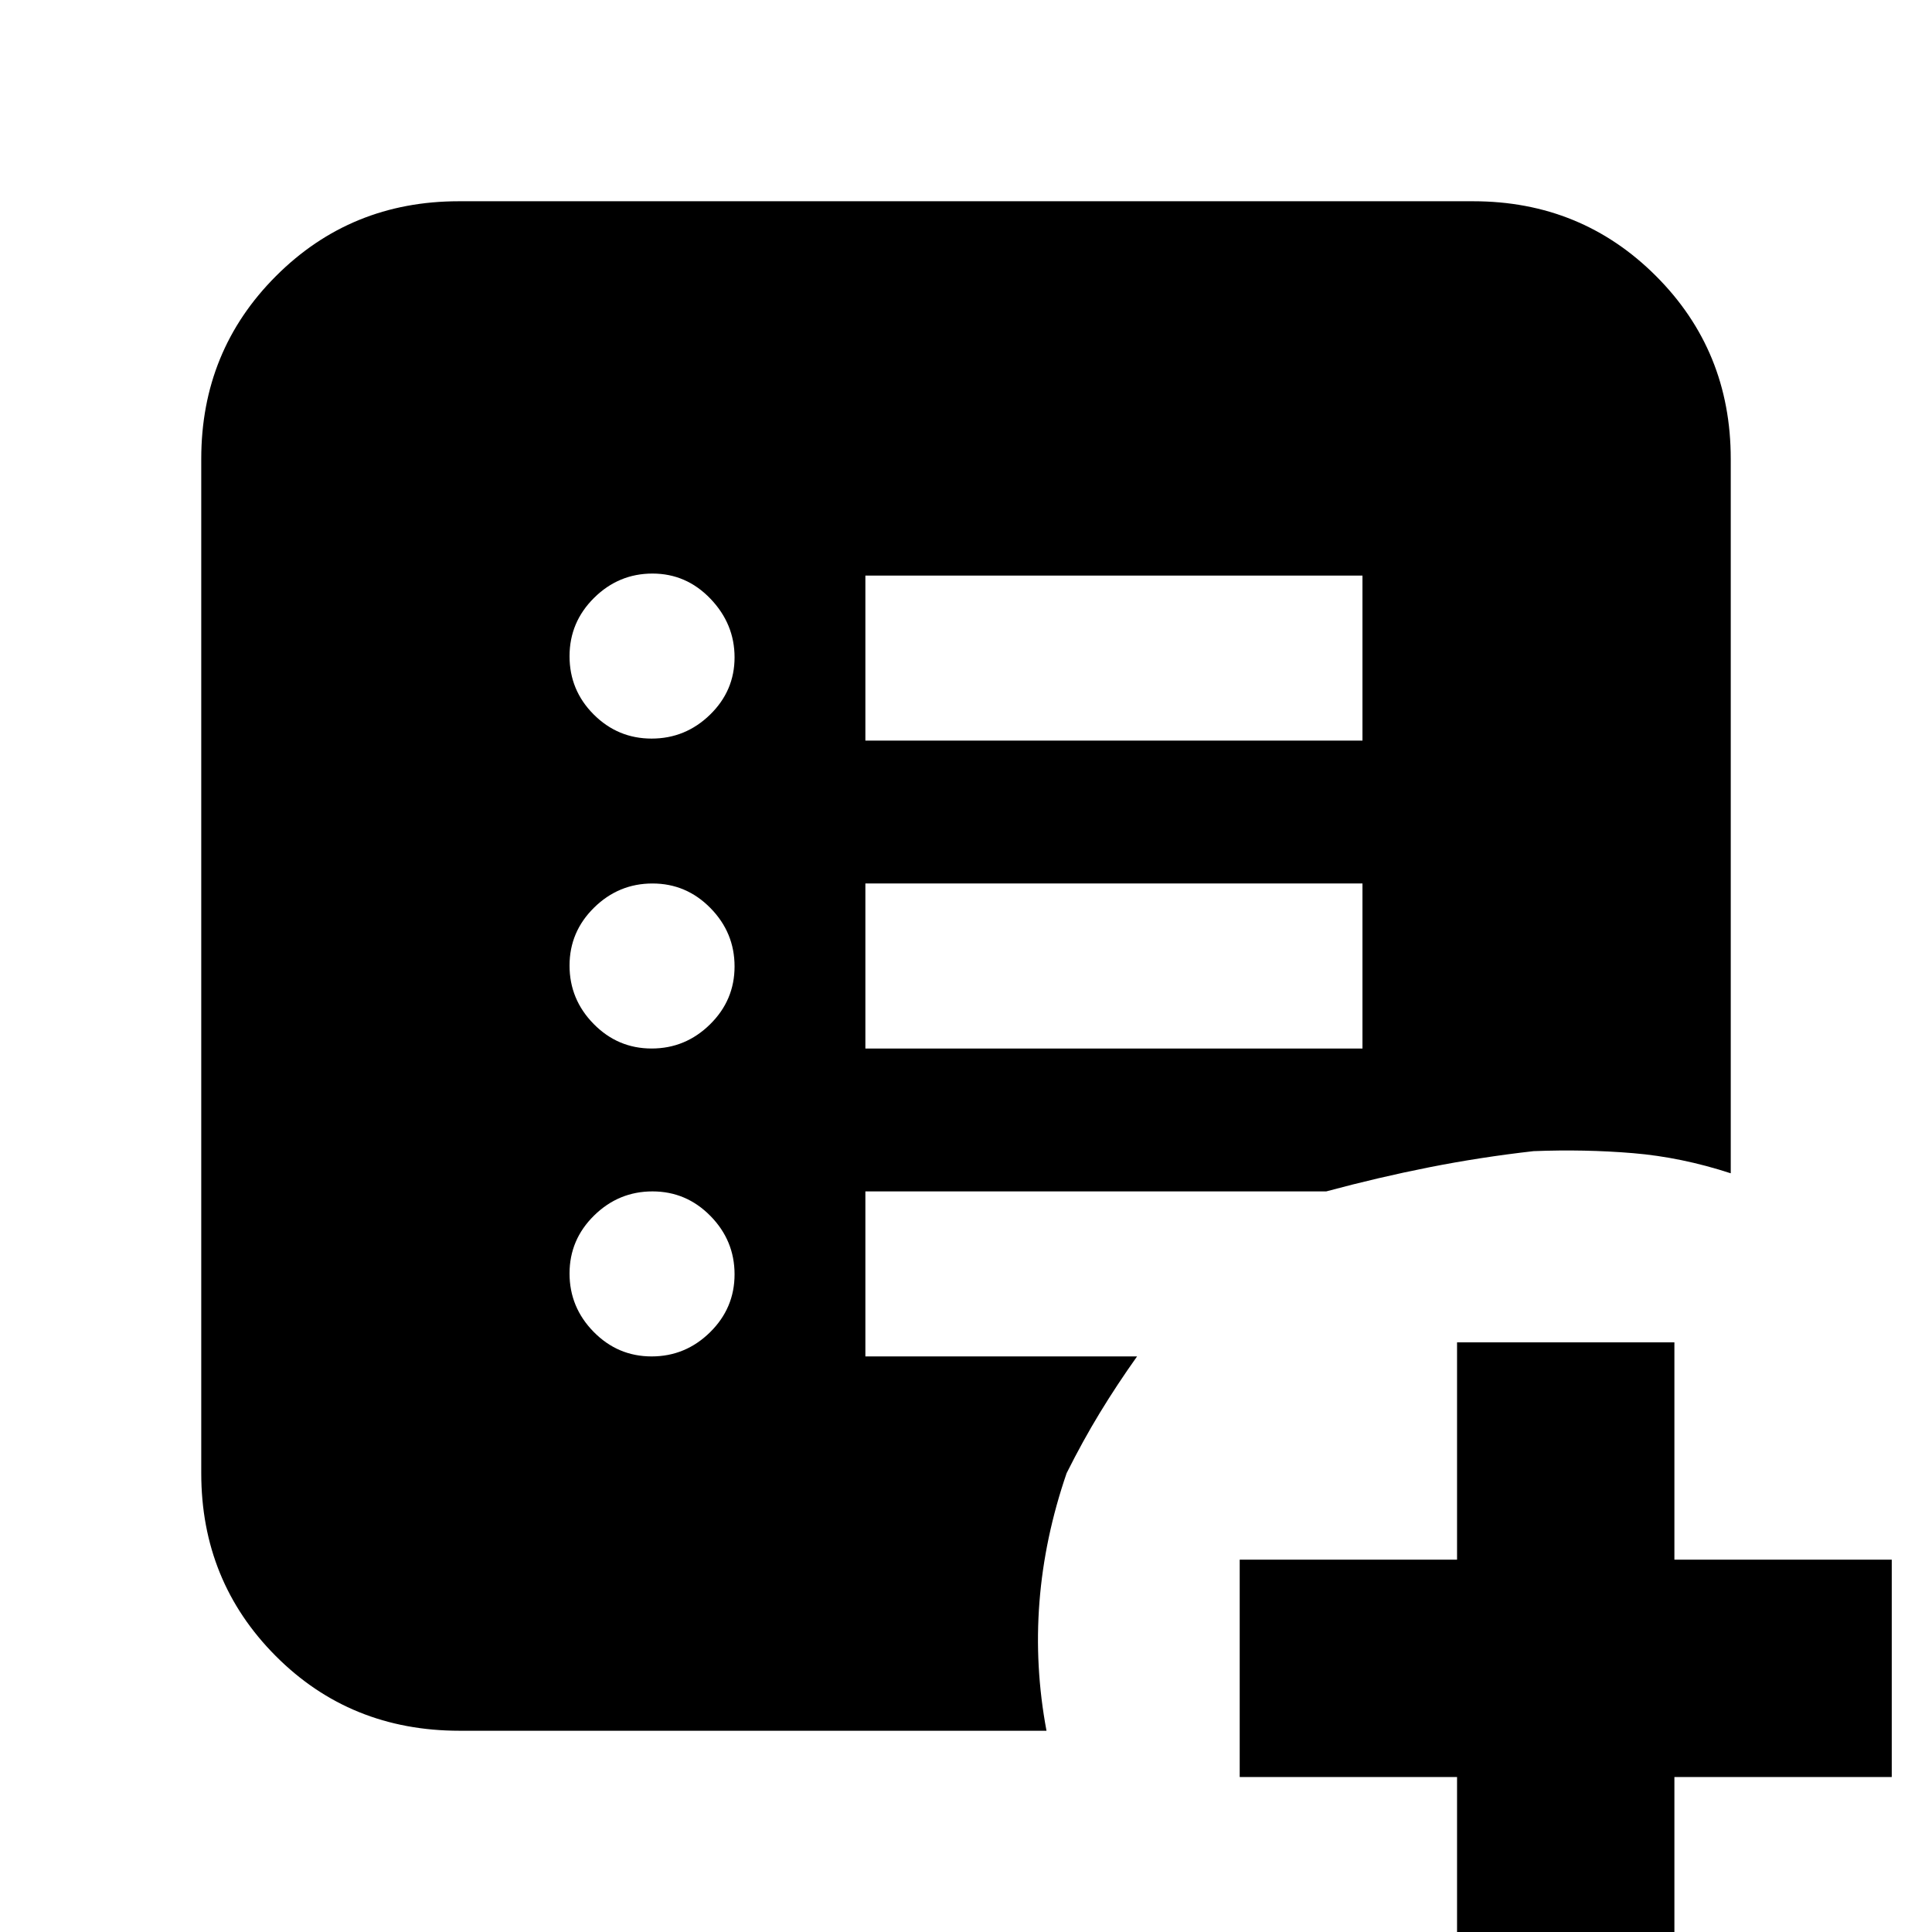 <svg xmlns="http://www.w3.org/2000/svg" height="20" viewBox="0 -960 960 960" width="20"><path d="M724 31V-77H616v-108h108v-108h108v108h108v108H832V31H724ZM323.79-286q16.81 0 29.01-11.99 12.2-11.99 12.2-28.8 0-16.81-11.99-29.01-11.99-12.2-28.8-12.2-16.81 0-29.01 11.99-12.2 11.99-12.2 28.8 0 16.81 11.99 29.01 11.99 12.2 28.8 12.2Zm0-153q16.81 0 29.01-11.99 12.2-11.99 12.2-28.8 0-16.81-11.99-29.01-11.99-12.2-28.8-12.2-16.81 0-29.01 11.99-12.2 11.99-12.2 28.8 0 16.81 11.99 29.01 11.99 12.2 28.8 12.2Zm0-154q16.81 0 29.01-11.87 12.2-11.87 12.2-28.5 0-16.63-11.99-29.13t-28.8-12.5q-16.81 0-29.01 12.07-12.2 12.07-12.2 29T294.99-605q11.99 12 28.8 12ZM430-439h247v-82H430v82Zm0-153h247v-82H430v82ZM228.37-100Q174-100 137-137.15 100-174.3 100-228v-504q0-53.7 37.15-90.85Q174.3-860 228-860h504q53.7 0 90.85 37.15Q860-785.7 860-732v355q-24.53-8-48.54-10-24-2-49.46-1-26.44 3-51.72 8Q685-375 659-368H430v82h135q-10 14.07-18.5 28.03Q538-244 530-228q-11 32-13.5 64t3.5 64H228.37Z"/></svg>